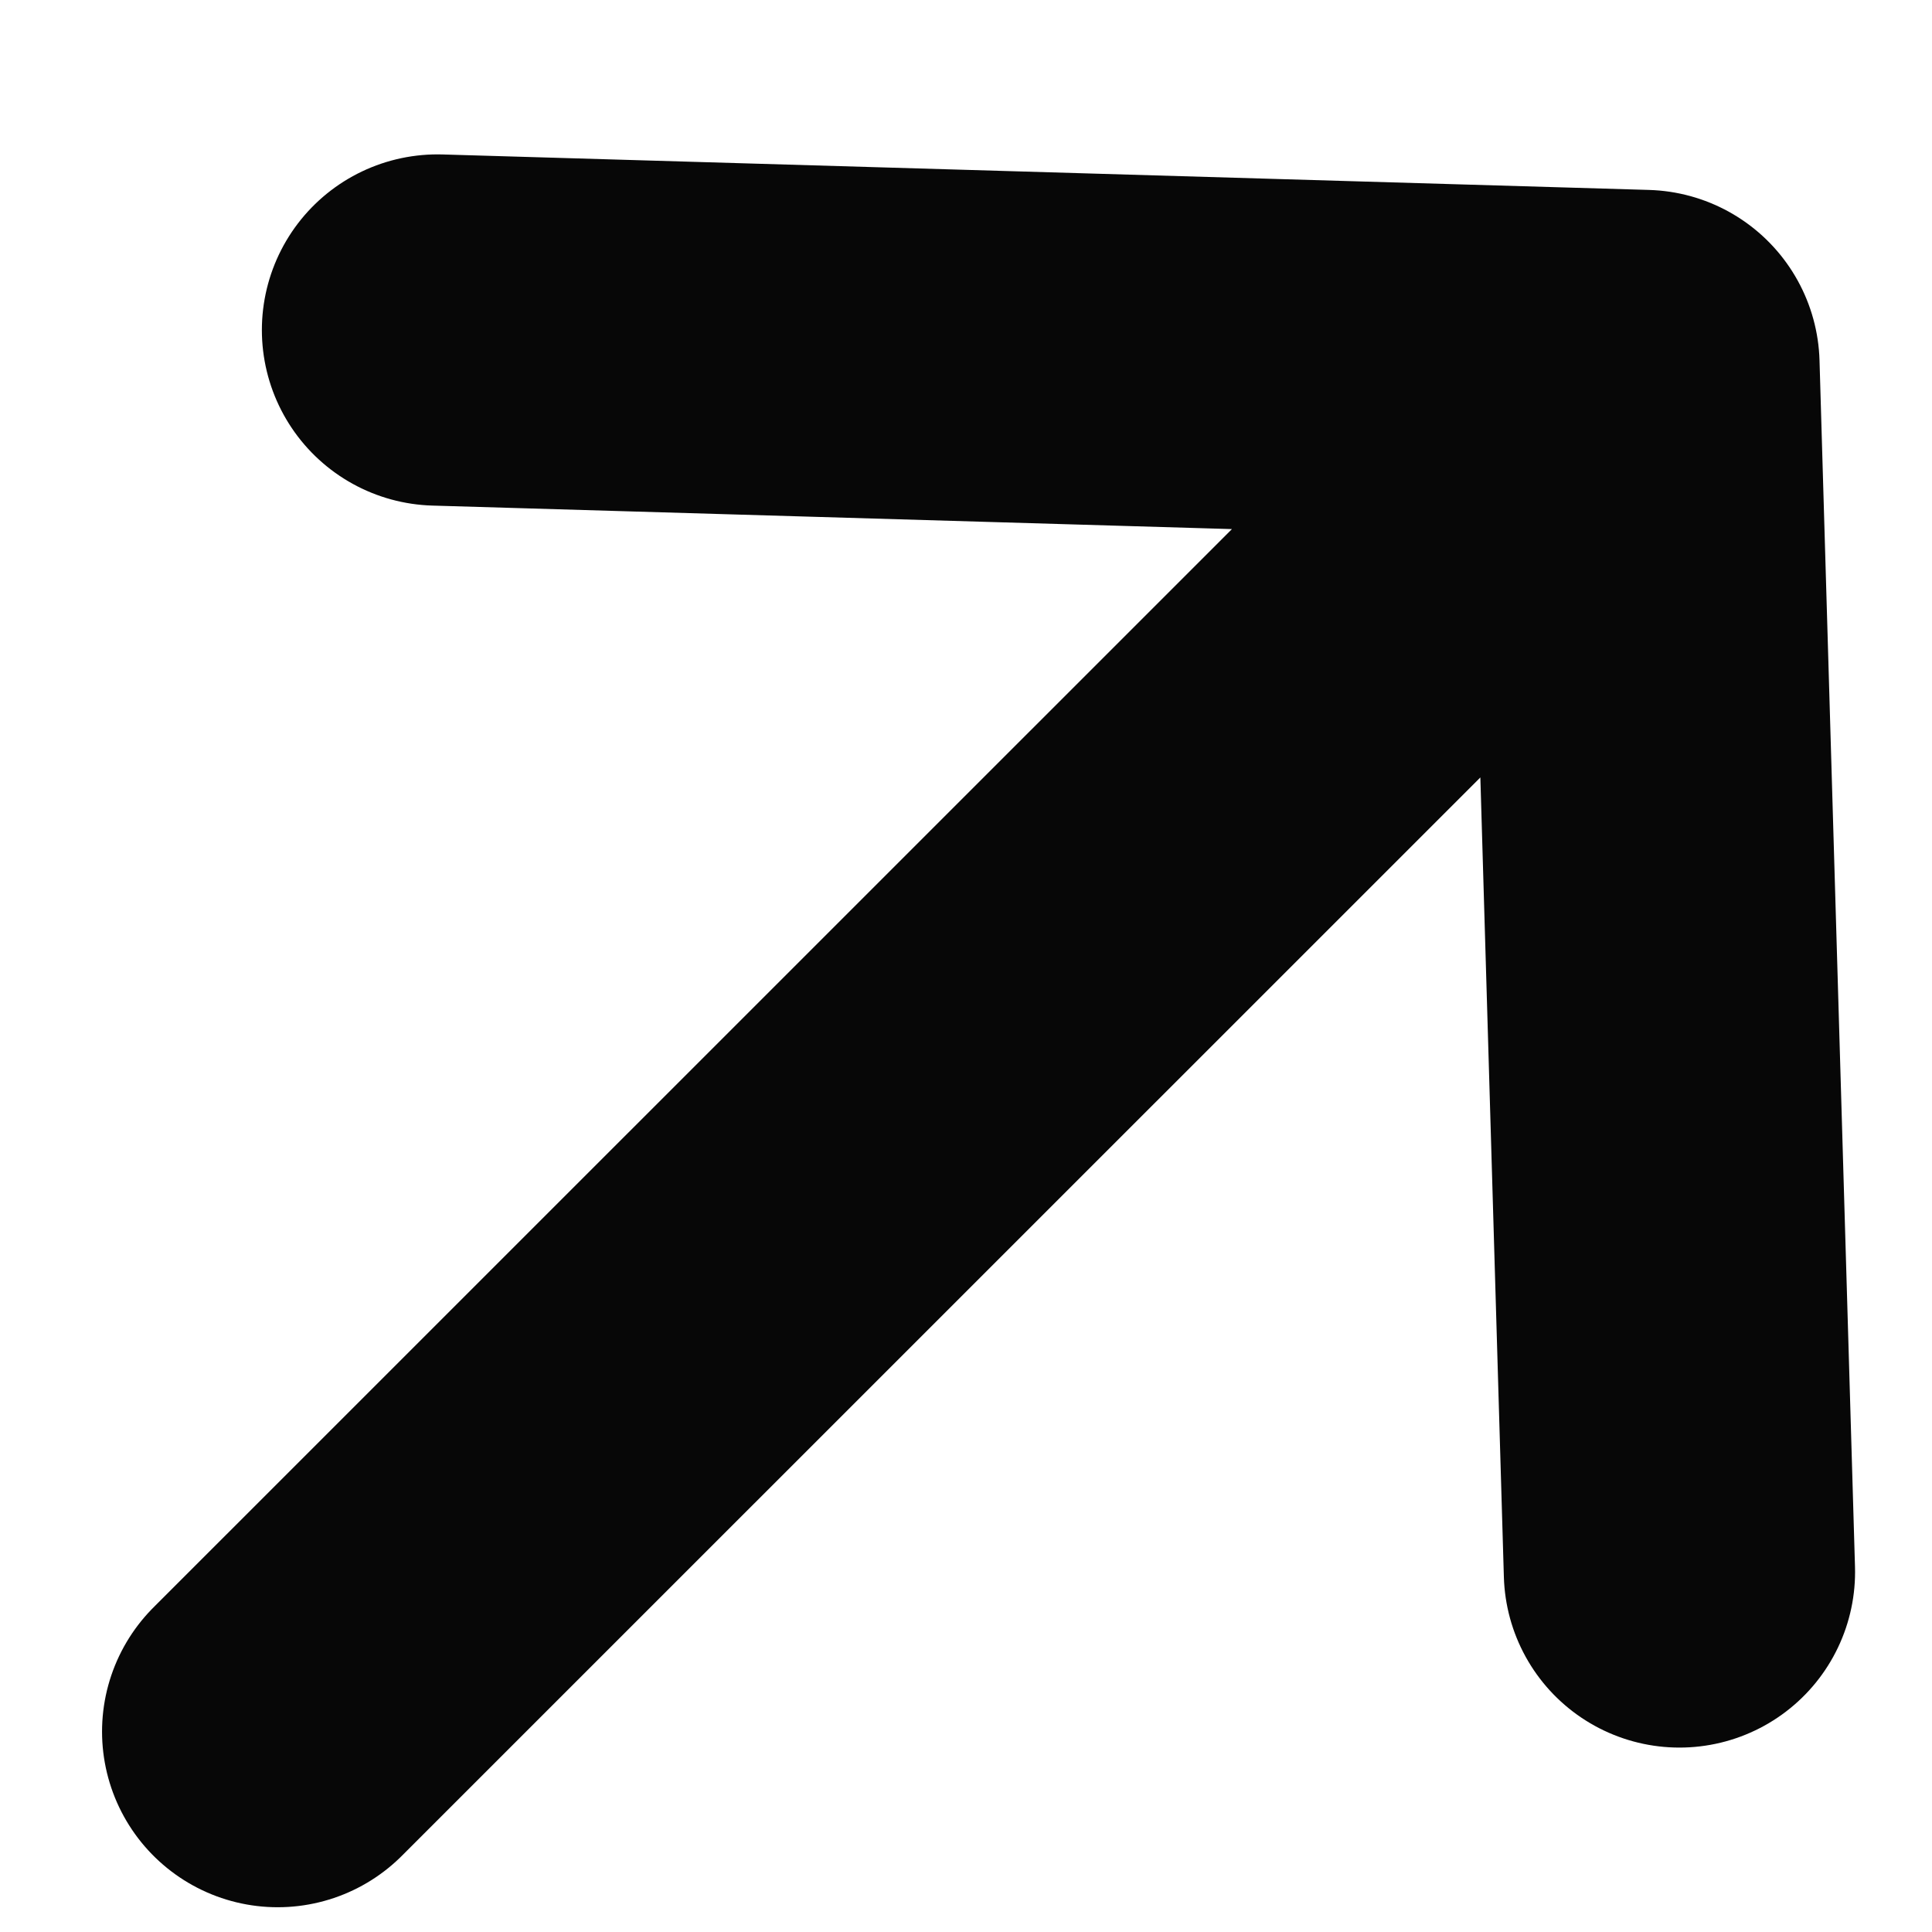 <svg width="11" height="11" viewBox="0 0 11 11" fill="none" xmlns="http://www.w3.org/2000/svg">
<path d="M9.36 2.081L1.581 9.859M9.36 2.081L2.491 1.879M9.36 2.081L9.562 8.95" stroke="#070707" stroke-width="2" stroke-linecap="round" stroke-linejoin="round"/>
</svg>
